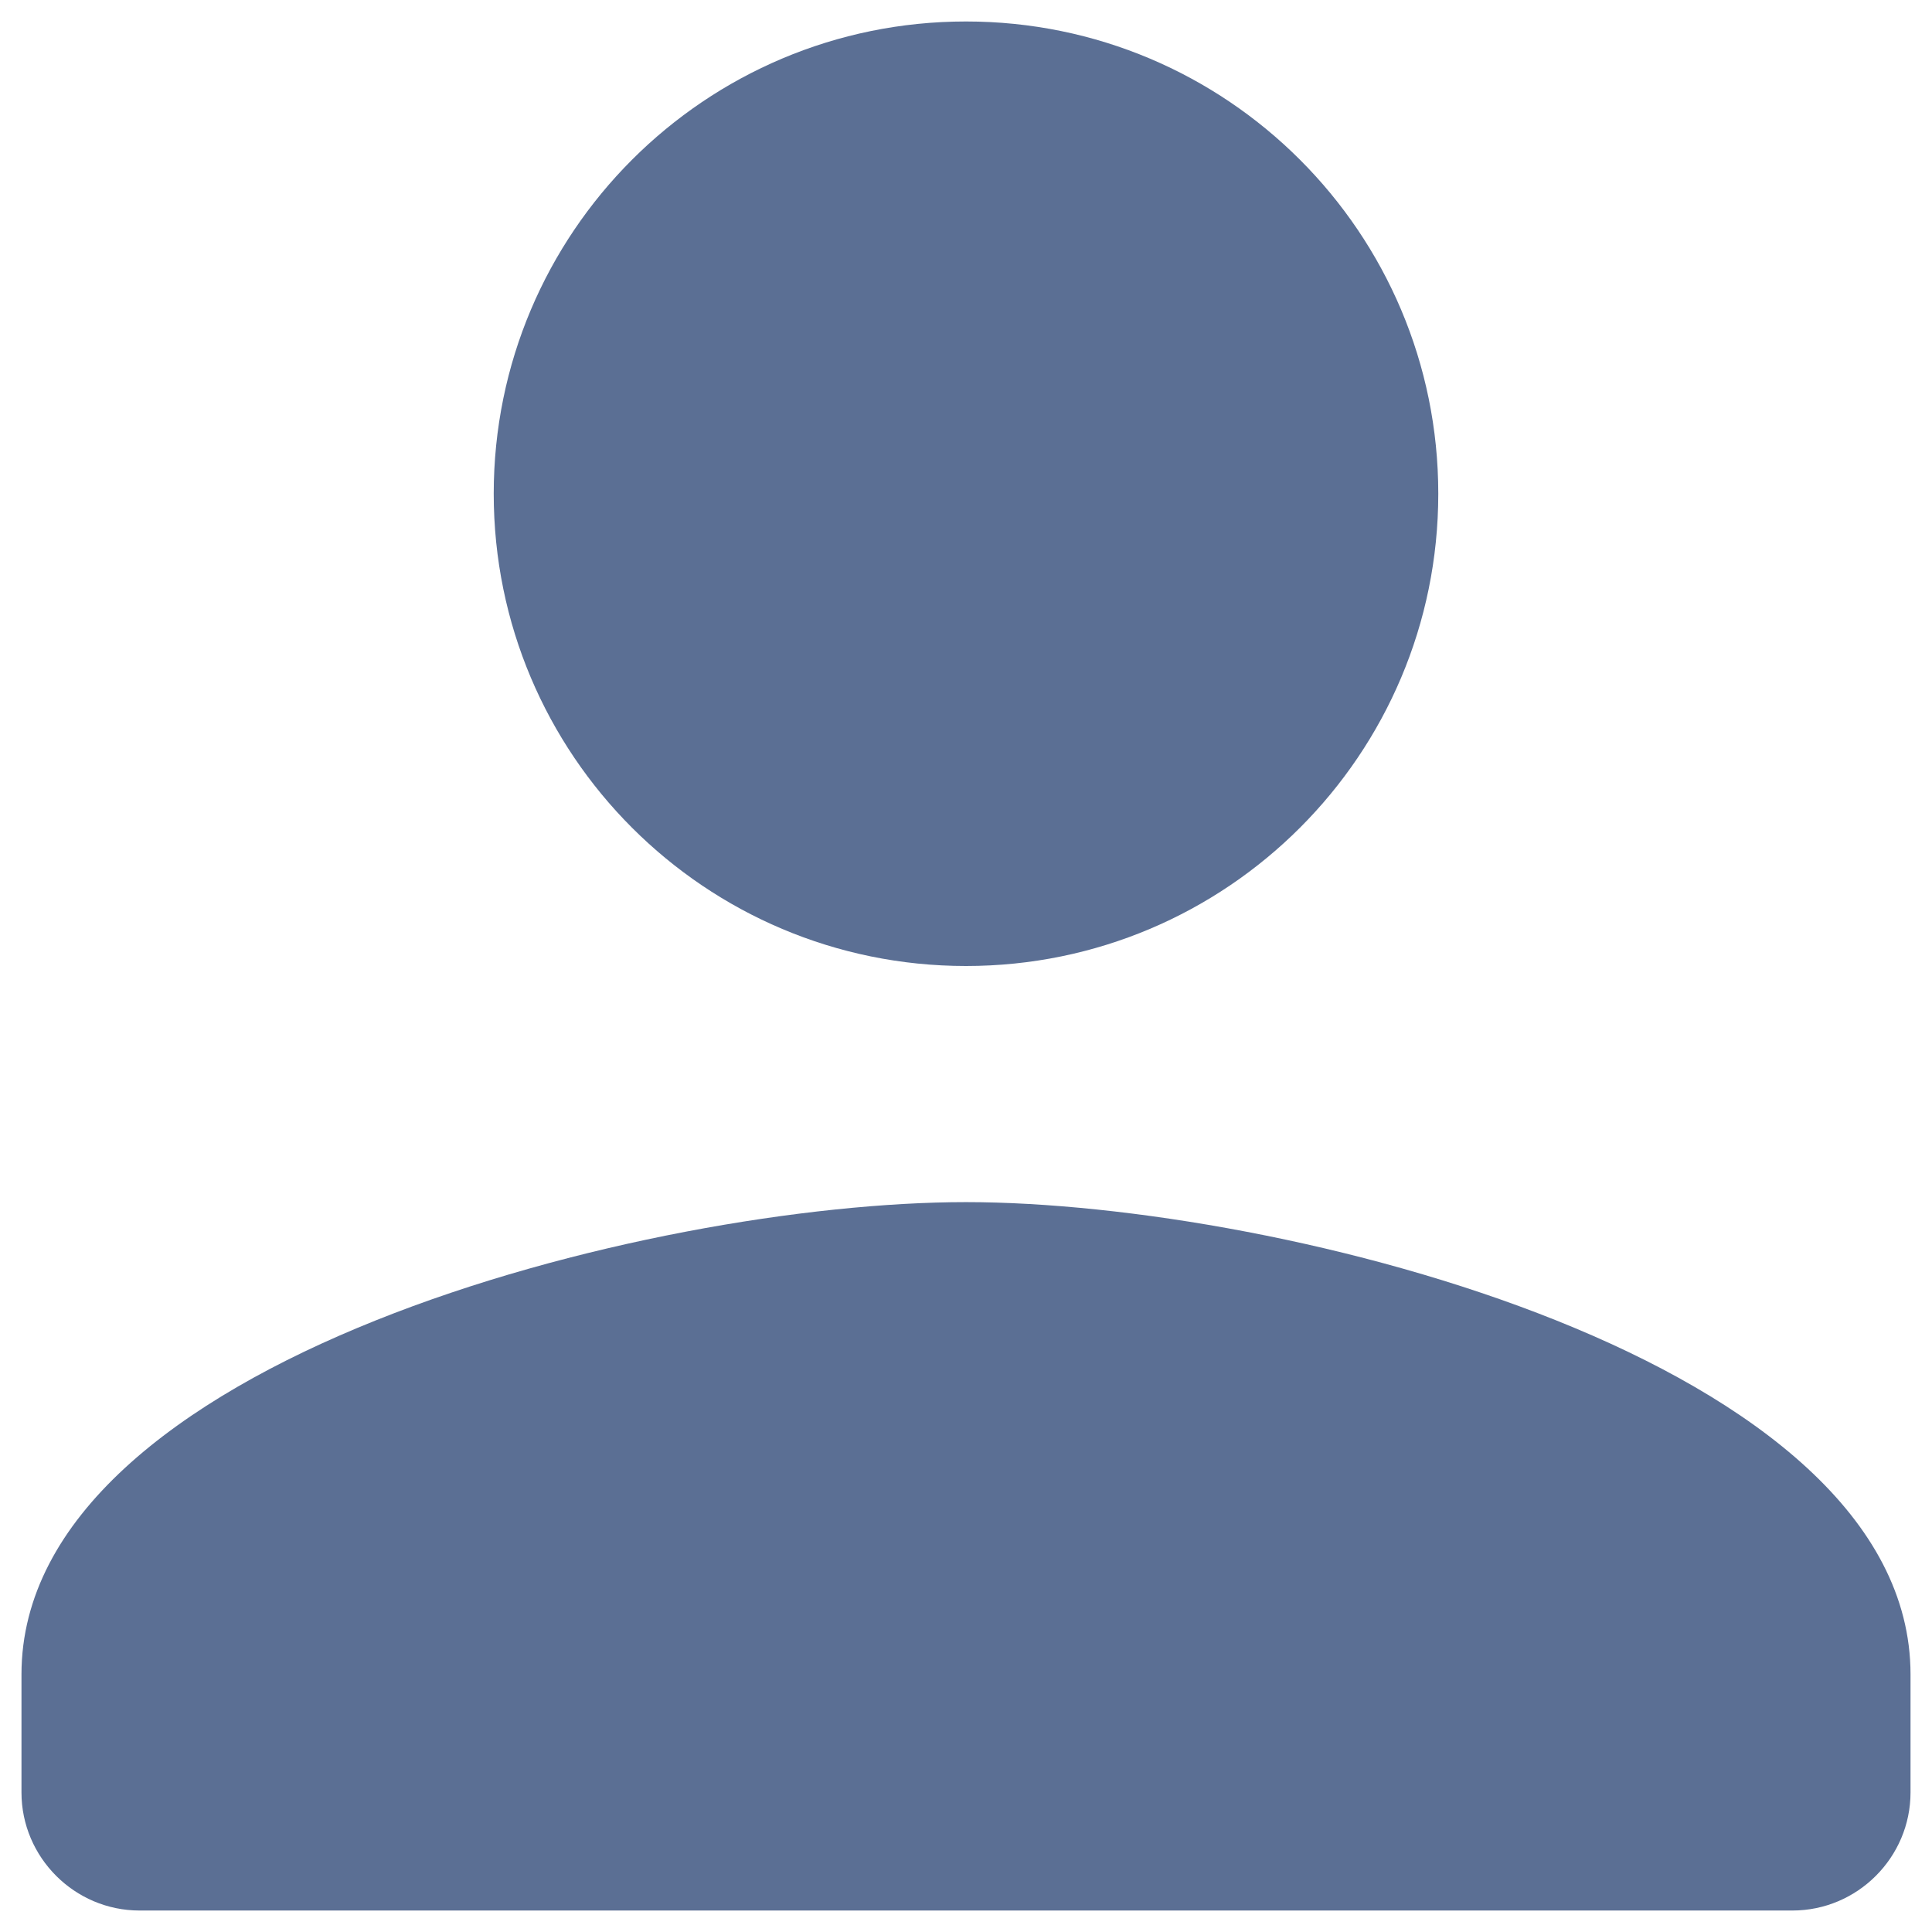 <svg width="60" height="60" viewBox="0 0 60 60" fill="none" xmlns="http://www.w3.org/2000/svg" xmlns:xlink="http://www.w3.org/1999/xlink">
<path d="M30,30C38.103,30 44.667,23.437 44.667,15.333C44.667,7.23 38.103,0.667 30,0.667C21.897,0.667 15.333,7.23 15.333,15.333C15.333,23.437 21.897,30 30,30ZM30,37.333C20.21,37.333 0.667,42.247 0.667,52L0.667,55.667C0.667,57.683 2.317,59.333 4.333,59.333L55.667,59.333C57.683,59.333 59.333,57.683 59.333,55.667L59.333,52C59.333,42.247 39.79,37.333 30,37.333Z" fill="#5B6F94"/>
</svg>
